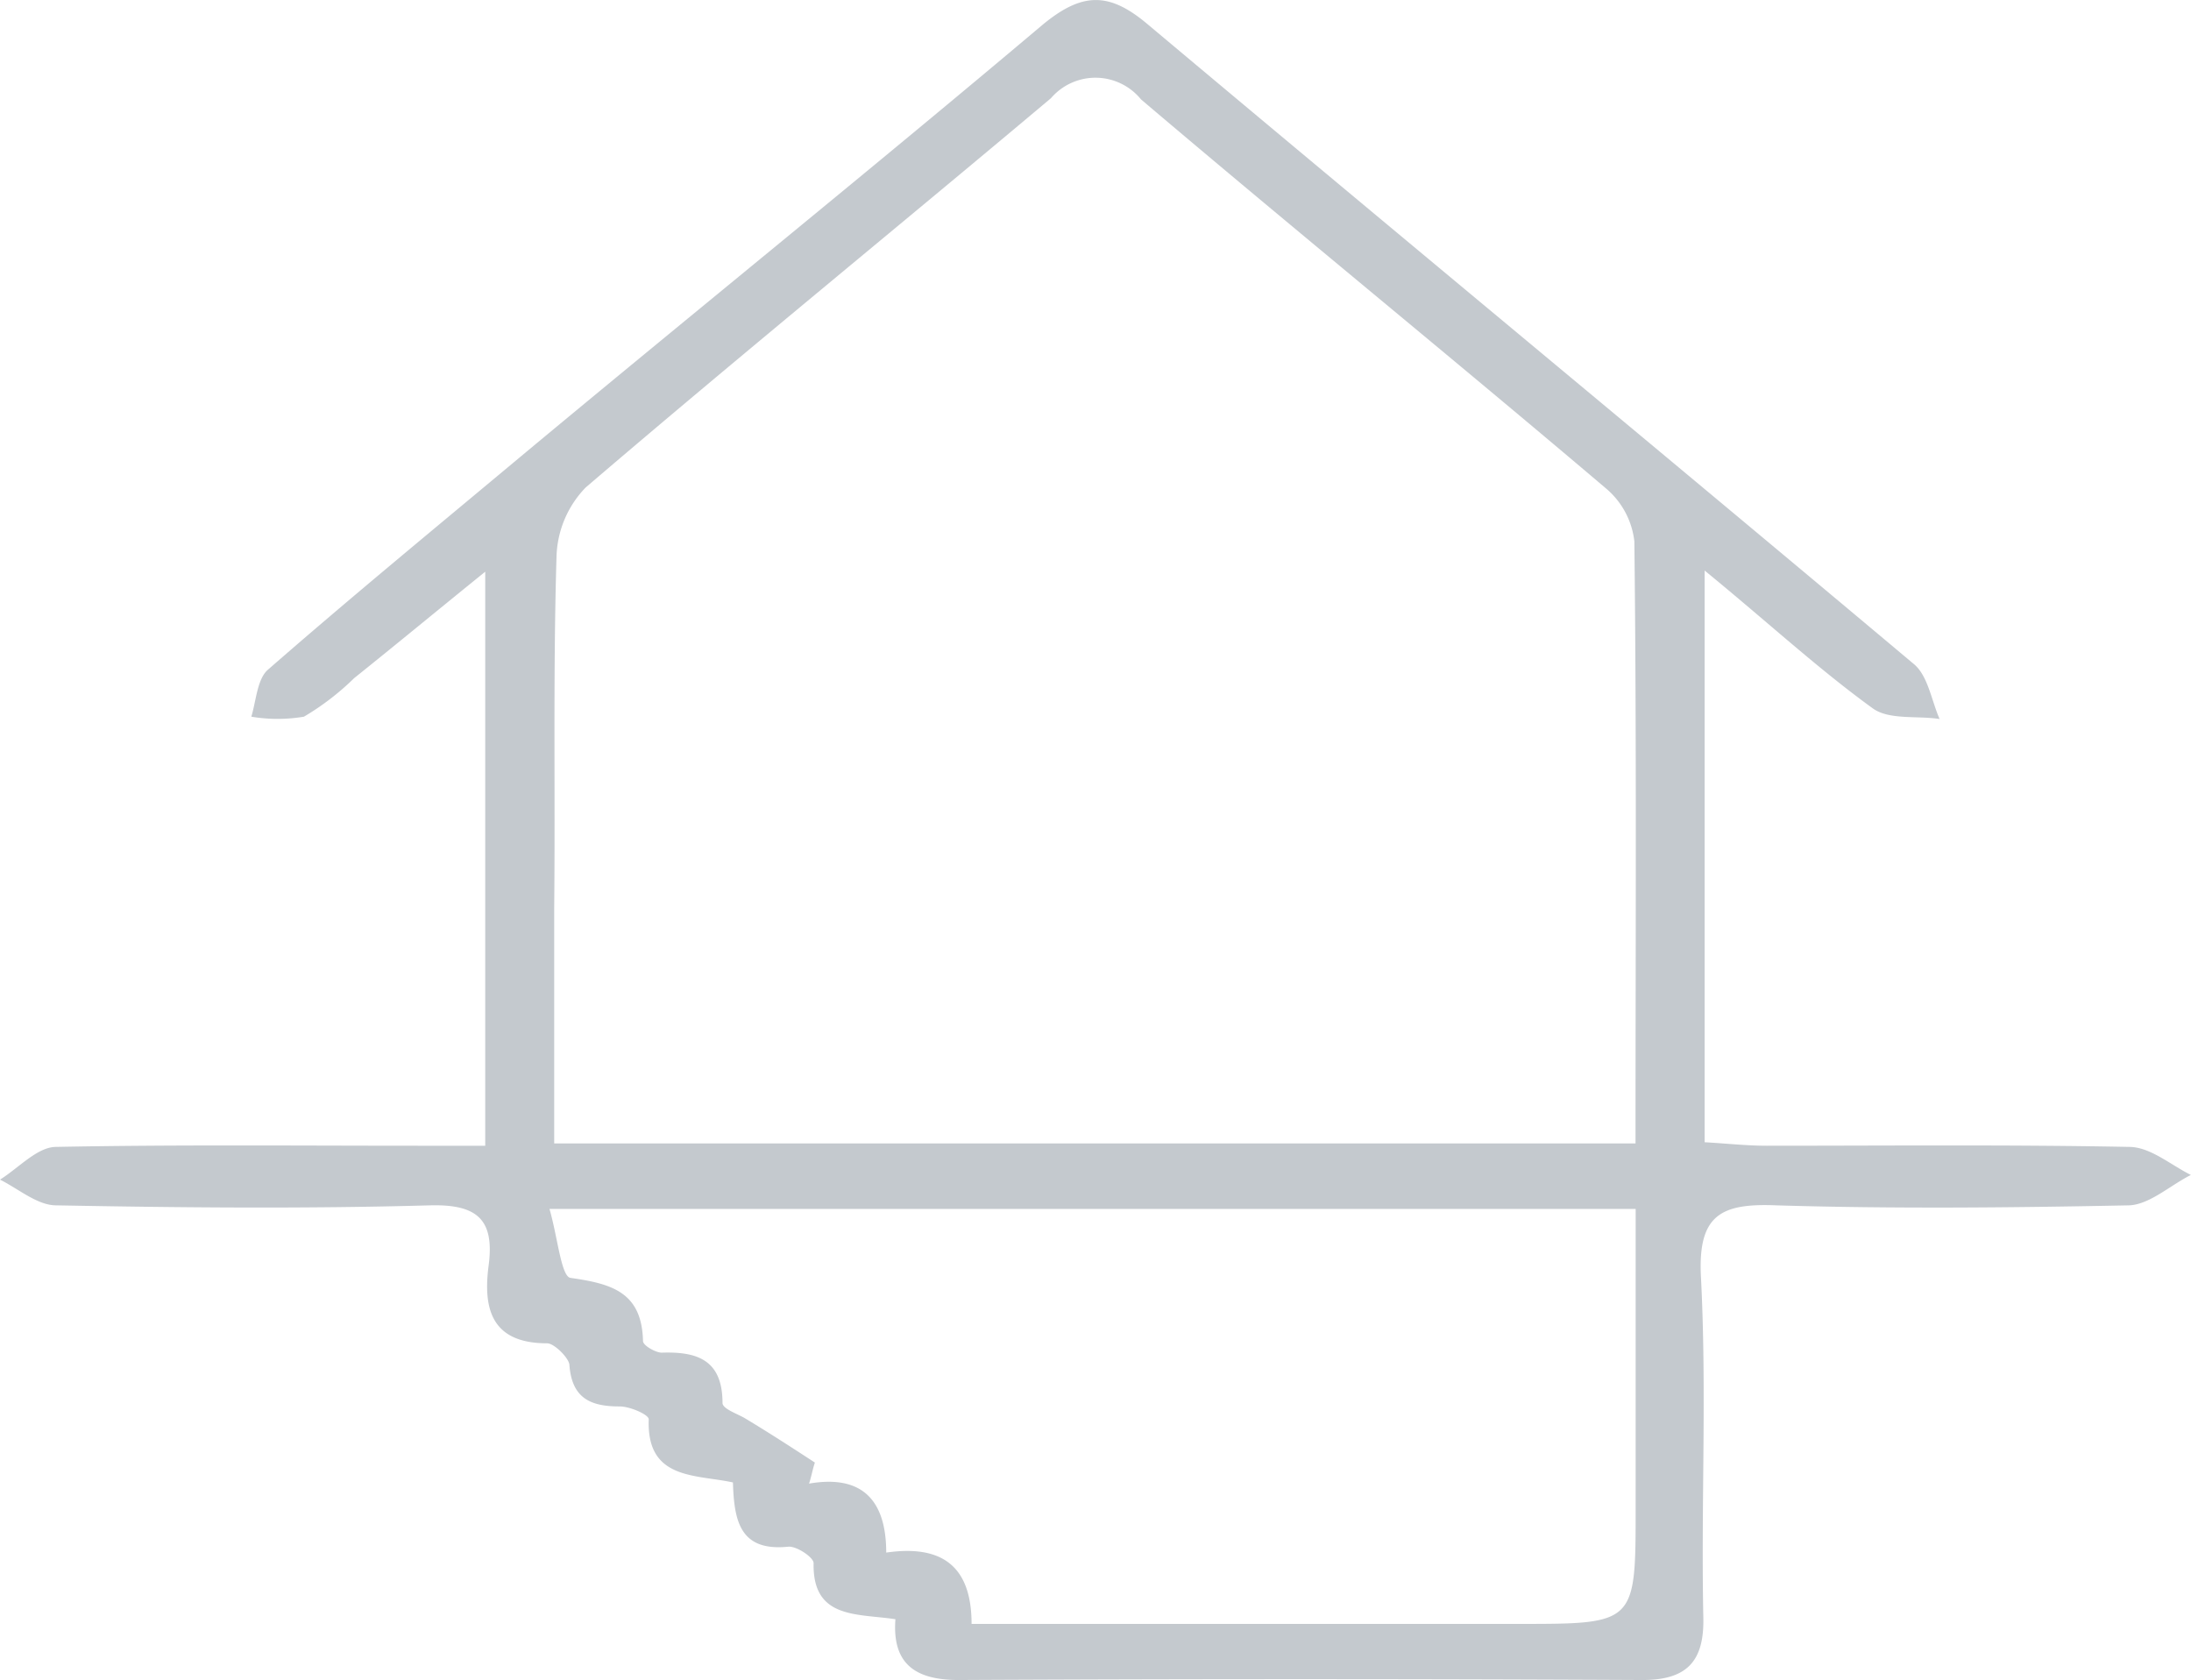 <svg xmlns="http://www.w3.org/2000/svg" width="75.239" height="57.694" viewBox="0 0 75.239 57.694"><defs><style>.a{fill:#c4c9ce;}</style></defs><path class="a" d="M80.411,68.786c-4.135-.08-8.311-.04-12.446-.04-.683,0-1.405-.08-2.128-.12V48.993c2.208,1.807,3.894,3.372,5.781,4.738.562.4,1.526.241,2.288.361-.281-.642-.4-1.486-.883-1.887-8.752-7.347-17.545-14.614-26.3-21.961-1.325-1.124-2.248-1.124-3.613,0-5.9,4.978-11.924,9.836-17.906,14.815-2.931,2.449-5.862,4.858-8.712,7.347-.361.321-.4,1.084-.562,1.606a5.452,5.452,0,0,0,1.807,0,8.986,8.986,0,0,0,1.726-1.325c1.405-1.124,2.81-2.288,4.5-3.654V68.746H21.673c-4.135,0-8.311-.04-12.446.04-.642,0-1.285.723-1.927,1.124.642.321,1.285.883,1.927.883,4.3.08,8.552.12,12.848,0,1.606-.04,2.208.482,2.007,2.048-.2,1.486.08,2.69,2.007,2.69.241,0,.723.482.763.723.08,1.164.723,1.445,1.726,1.445.361,0,1,.281,1,.442-.08,2.088,1.606,1.887,2.891,2.168.04,1.325.241,2.369,1.887,2.208.281-.04.883.361.883.562-.04,1.927,1.486,1.726,2.81,1.927-.12,1.566.723,2.088,2.168,2.088q11.744-.06,23.487,0c1.526,0,2.128-.642,2.088-2.168-.08-3.894.12-7.749-.08-11.643-.12-2.168.683-2.57,2.61-2.489,4.015.12,8.03.08,12.045,0,.723,0,1.445-.683,2.168-1.044C81.816,69.388,81.134,68.786,80.411,68.786Zm-54-20.275a3.551,3.551,0,0,1,1-2.369c5.3-4.537,10.68-8.913,15.979-13.37a2.014,2.014,0,0,1,3.091.04c5.3,4.5,10.68,8.873,15.979,13.37a2.786,2.786,0,0,1,.964,1.807c.08,6.825.04,13.61.04,20.677H26.331V60.6C26.371,56.541,26.29,52.526,26.411,48.511ZM63.468,81.192c0,3.975,0,3.975-4.015,3.975H40.664c0-1.967-1-2.73-2.931-2.449,0-1.767-.8-2.69-2.65-2.369.08-.241.12-.482.2-.723-.8-.522-1.606-1.044-2.409-1.526-.281-.161-.763-.321-.763-.522,0-1.486-.883-1.767-2.088-1.726-.2,0-.642-.241-.642-.4-.04-1.686-1.084-1.967-2.489-2.168-.321-.04-.442-1.405-.723-2.369h37.3Z" transform="translate(-7.3 -29.4)"/></svg>